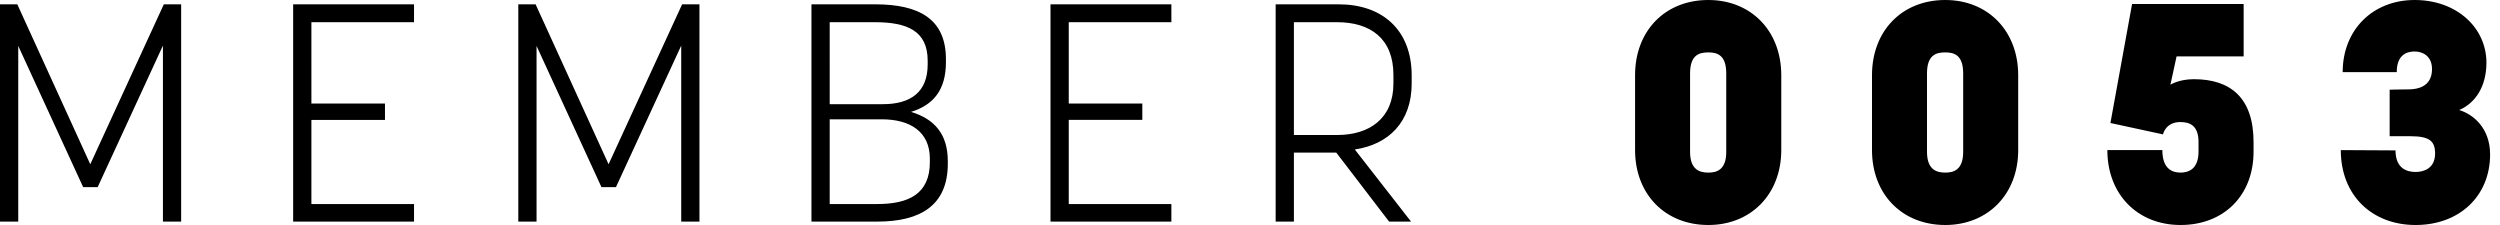 <?xml version="1.0" encoding="UTF-8" standalone="no"?><svg width="100" height="9" viewBox="0 0 100 9" xmlns="http://www.w3.org/2000/svg"><title>MEMBER 0053</title><path d="M3.907 7.484l2.61-5.66v7.04h.729V.173h-.693L3.611 6.57.692.173H0v8.691h.73V1.837l2.596 5.647h.581zm8.549-2.688h2.943v-.654h-2.943V.888h4.105V.173h-4.835v8.691h4.835v-.702h-4.105V4.796zm12.183 2.688l2.61-5.66v7.04h.729V.173h-.693L24.343 6.57 21.424.173h-.692v8.691h.73V1.837l2.596 5.647h.581zm7.82 1.38h2.633c1.731 0 2.82-.653 2.82-2.317v-.1c0-1.084-.533-1.688-1.472-1.972.89-.27 1.397-.875 1.397-1.985v-.123c0-1.627-1.1-2.194-2.832-2.194h-2.547v8.691zm4.735-2.515v.136c0 1.27-.84 1.677-2.114 1.677h-1.892v-3.39h2.077c1.138 0 1.929.492 1.929 1.577zM33.188.888h1.805c1.274 0 2.114.333 2.114 1.54v.149c0 1.097-.667 1.59-1.793 1.59h-2.126V.887zm9.562 3.908h2.943v-.654H42.75V.888h4.105V.173H42.02v8.691h4.835v-.702H42.75V4.796zm10.7 1.307l2.114 2.761h.878l-2.25-2.885c1.348-.197 2.275-1.097 2.275-2.638v-.32c0-1.825-1.175-2.848-2.918-2.848h-2.523v8.691h.73V6.103h1.694zM51.756.888h1.73c1.312 0 2.251.64 2.251 2.108v.345c0 1.393-.952 2.059-2.25 2.059h-1.731V.888zM68.333 9c1.707 0 2.918-1.233 2.918-2.996V3.008C71.251 1.233 70.04 0 68.333 0c-1.73 0-2.93 1.233-2.93 3.008v2.996c0 1.763 1.2 2.996 2.93 2.996zm0-6.904c.334 0 .717.086.717.838v3.144c0 .74-.408.826-.717.826s-.73-.086-.73-.826V2.934c0-.752.384-.838.73-.838zM77.81 9c1.706 0 2.918-1.233 2.918-2.996V3.008C80.727 1.233 79.515 0 77.81 0c-1.731 0-2.93 1.233-2.93 3.008v2.996c0 1.763 1.199 2.996 2.93 2.996zm0-6.904c.334 0 .717.086.717.838v3.144c0 .74-.408.826-.717.826-.31 0-.73-.086-.73-.826V2.934c0-.752.384-.838.73-.838zm8.684 3.908h-2.2c0 1.763 1.199 2.996 2.93 2.996 1.719 0 2.918-1.171 2.918-2.934v-.382c0-1.776-.927-2.516-2.386-2.516-.606 0-.94.222-.94.222l.247-1.134h2.683V.16h-4.463l-.866 4.76 2.102.455s.099-.493.692-.493c.396 0 .73.148.73.802v.382c0 .702-.408.838-.717.838-.322 0-.73-.136-.73-.9zm11.875-1.603c.655-.283 1.088-.949 1.088-1.898C99.456 1.11 98.269 0 96.587 0c-1.681 0-2.88 1.196-2.88 2.885h2.163c0-.666.371-.826.717-.826.322 0 .693.185.693.703 0 .505-.297.813-.952.813-.334 0-.742.013-.742.013v1.861h.828c.754 0 .99.185.99.69 0 .593-.446.74-.78.74-.358 0-.803-.147-.803-.863l-2.189-.012C93.632 7.816 94.881 9 96.624 9c1.756 0 2.98-1.159 2.98-2.823 0-1.048-.667-1.603-1.236-1.776z" fill="#000" fill-rule="evenodd"/></svg>
